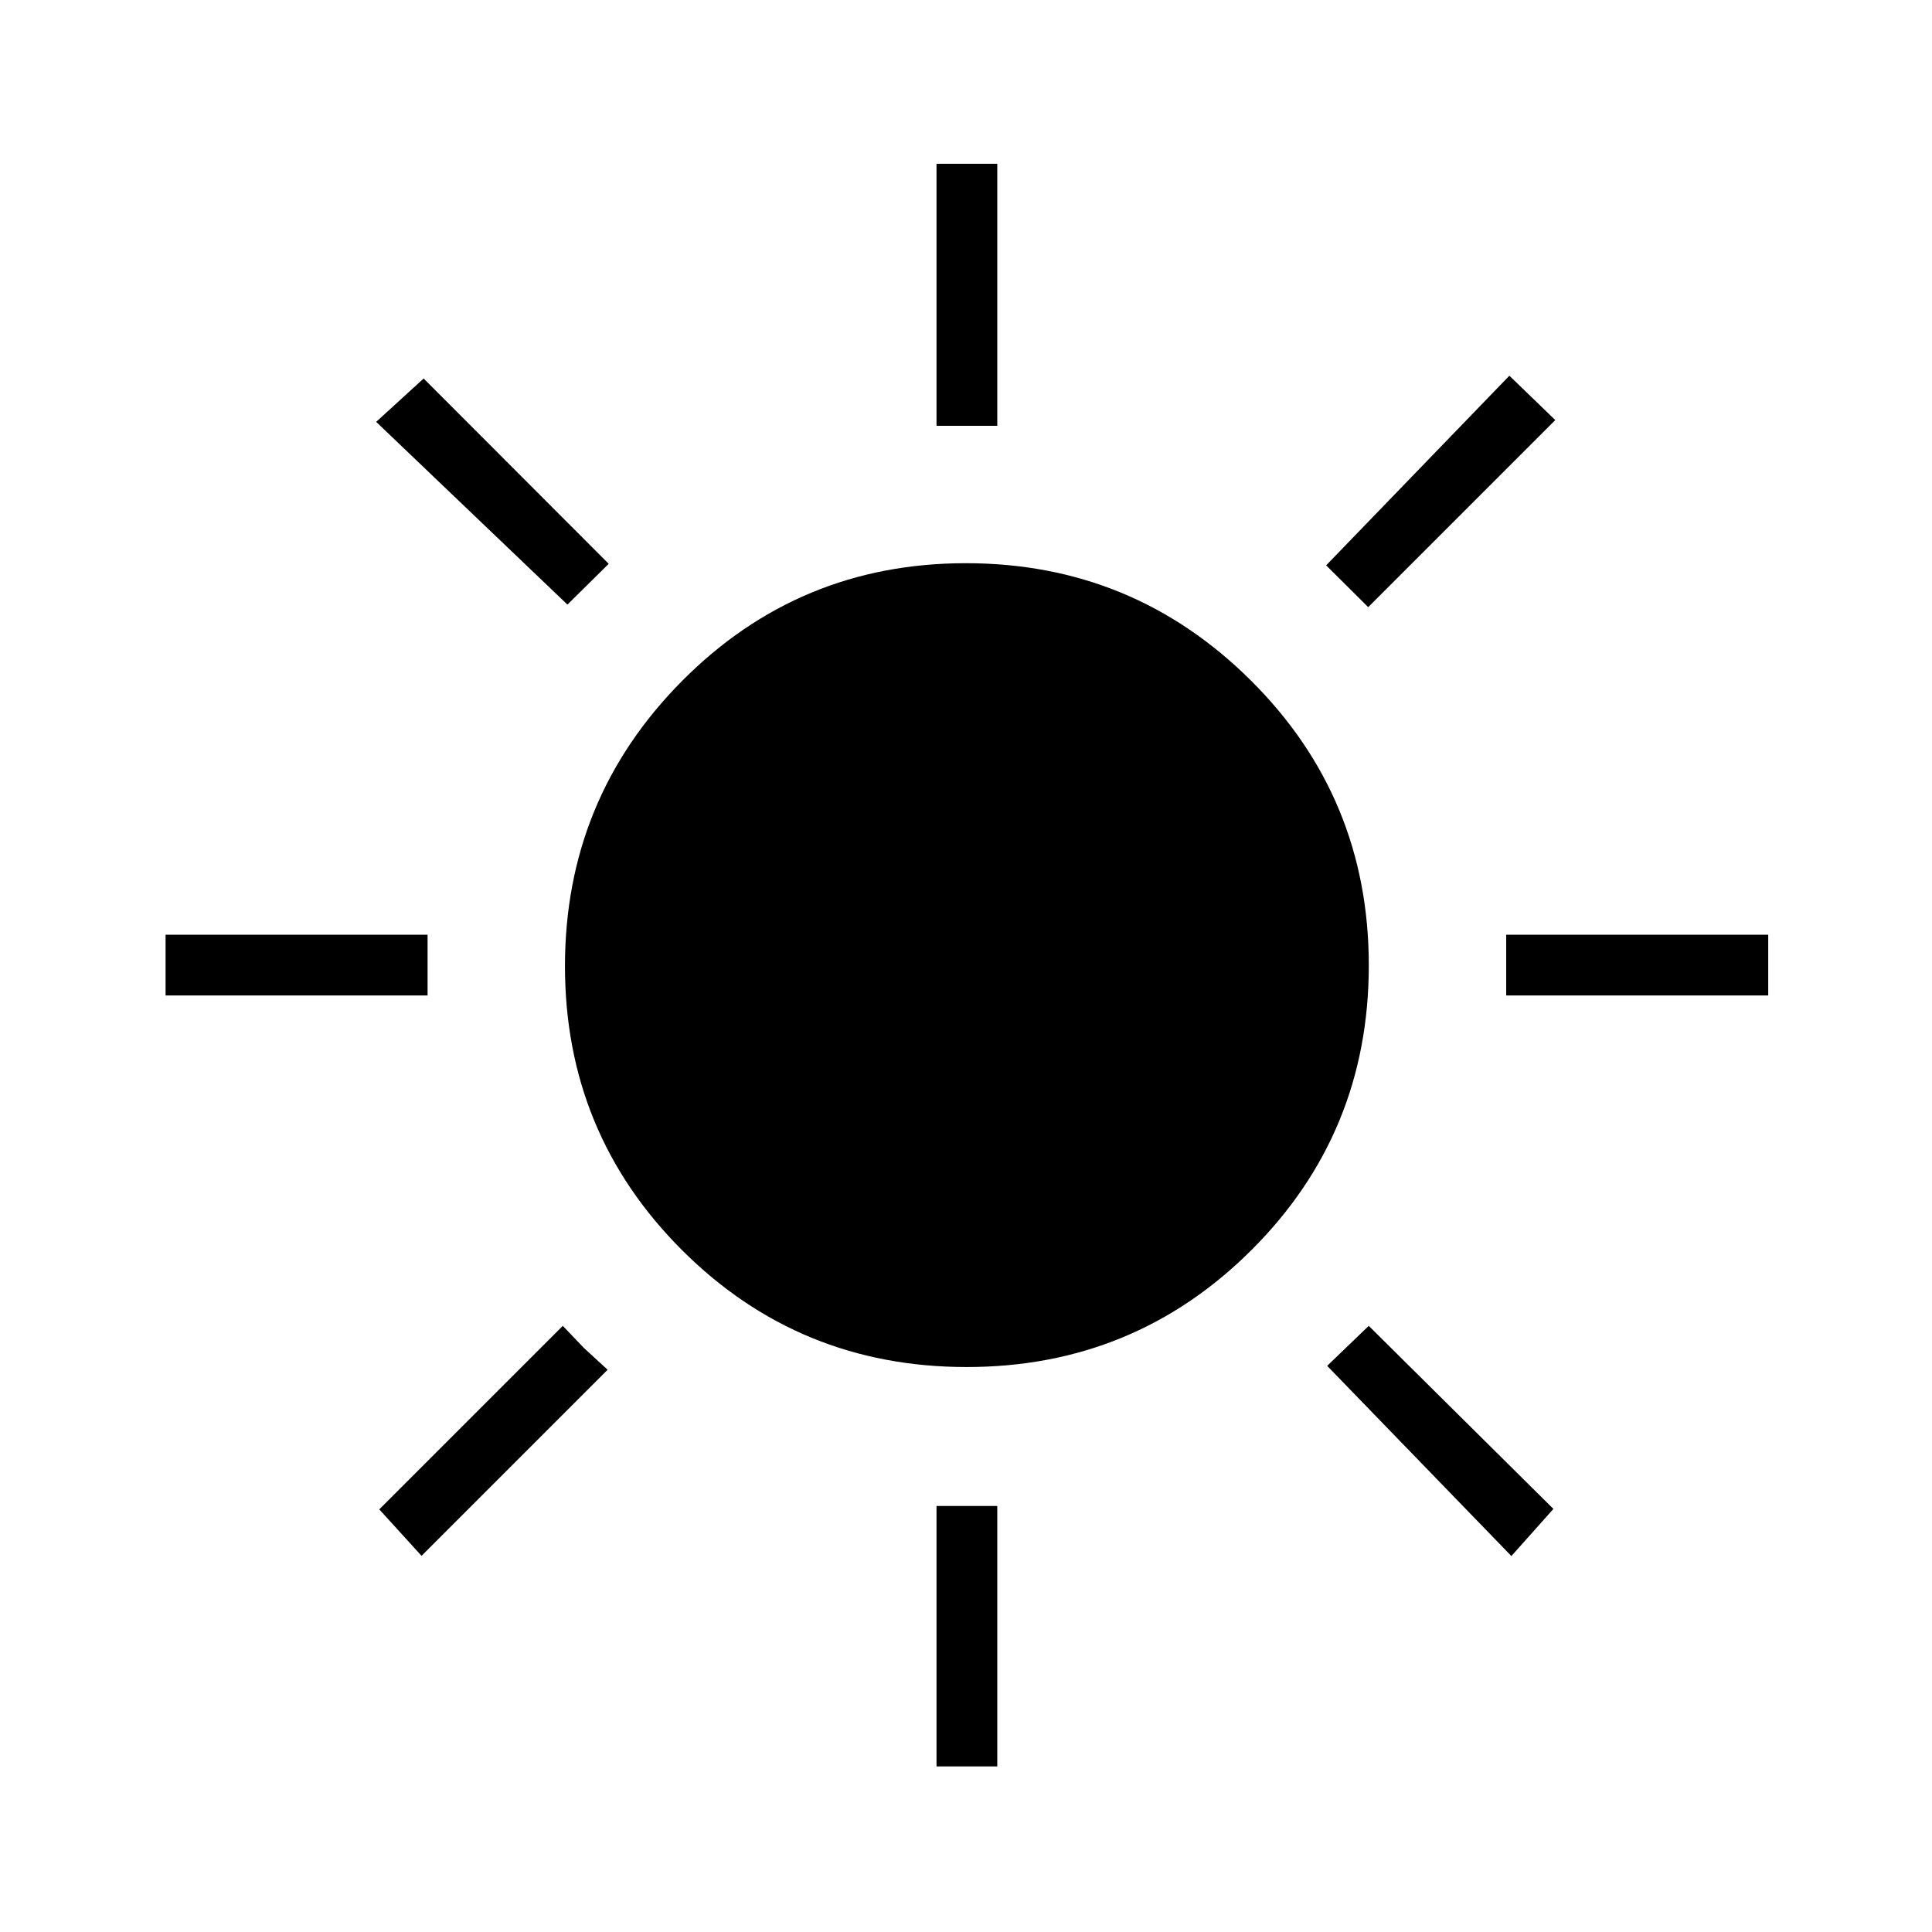 <svg xmlns="http://www.w3.org/2000/svg" height="48" viewBox="0 -960 960 960" width="48"><path d="M465.35-748.42v-130.2h30.19v130.2h-30.19Zm214.5 90.11-20.89-20.77L750-773.31l22.81 22.04-92.96 92.96Zm68.57 192.96v-30.19h130.2v30.19h-130.2ZM465.35-82.27v-129.42h30.19v129.42h-30.19ZM281.96-659.58l-95.04-90.8 23.58-21.54 91.96 92.07-20.5 20.27ZM751-186.81l-91.54-94.5 20.66-19.88 91.76 90.96L751-186.81ZM82.27-465.35v-30.19h130.19v30.19H82.27Zm127.19 278.43-21-23.08 91.19-91.19 10.5 11 11.77 10.81-92.46 92.46Zm270.85-93.81q-83.27 0-141.43-58.11-58.15-58.1-58.15-141.11 0-83.01 58.11-141.61 58.1-58.59 141.11-58.59 83.01 0 141.61 58.28 58.59 58.29 58.59 141.56 0 83.27-58.28 141.43-58.29 58.15-141.56 58.15Z"/></svg>